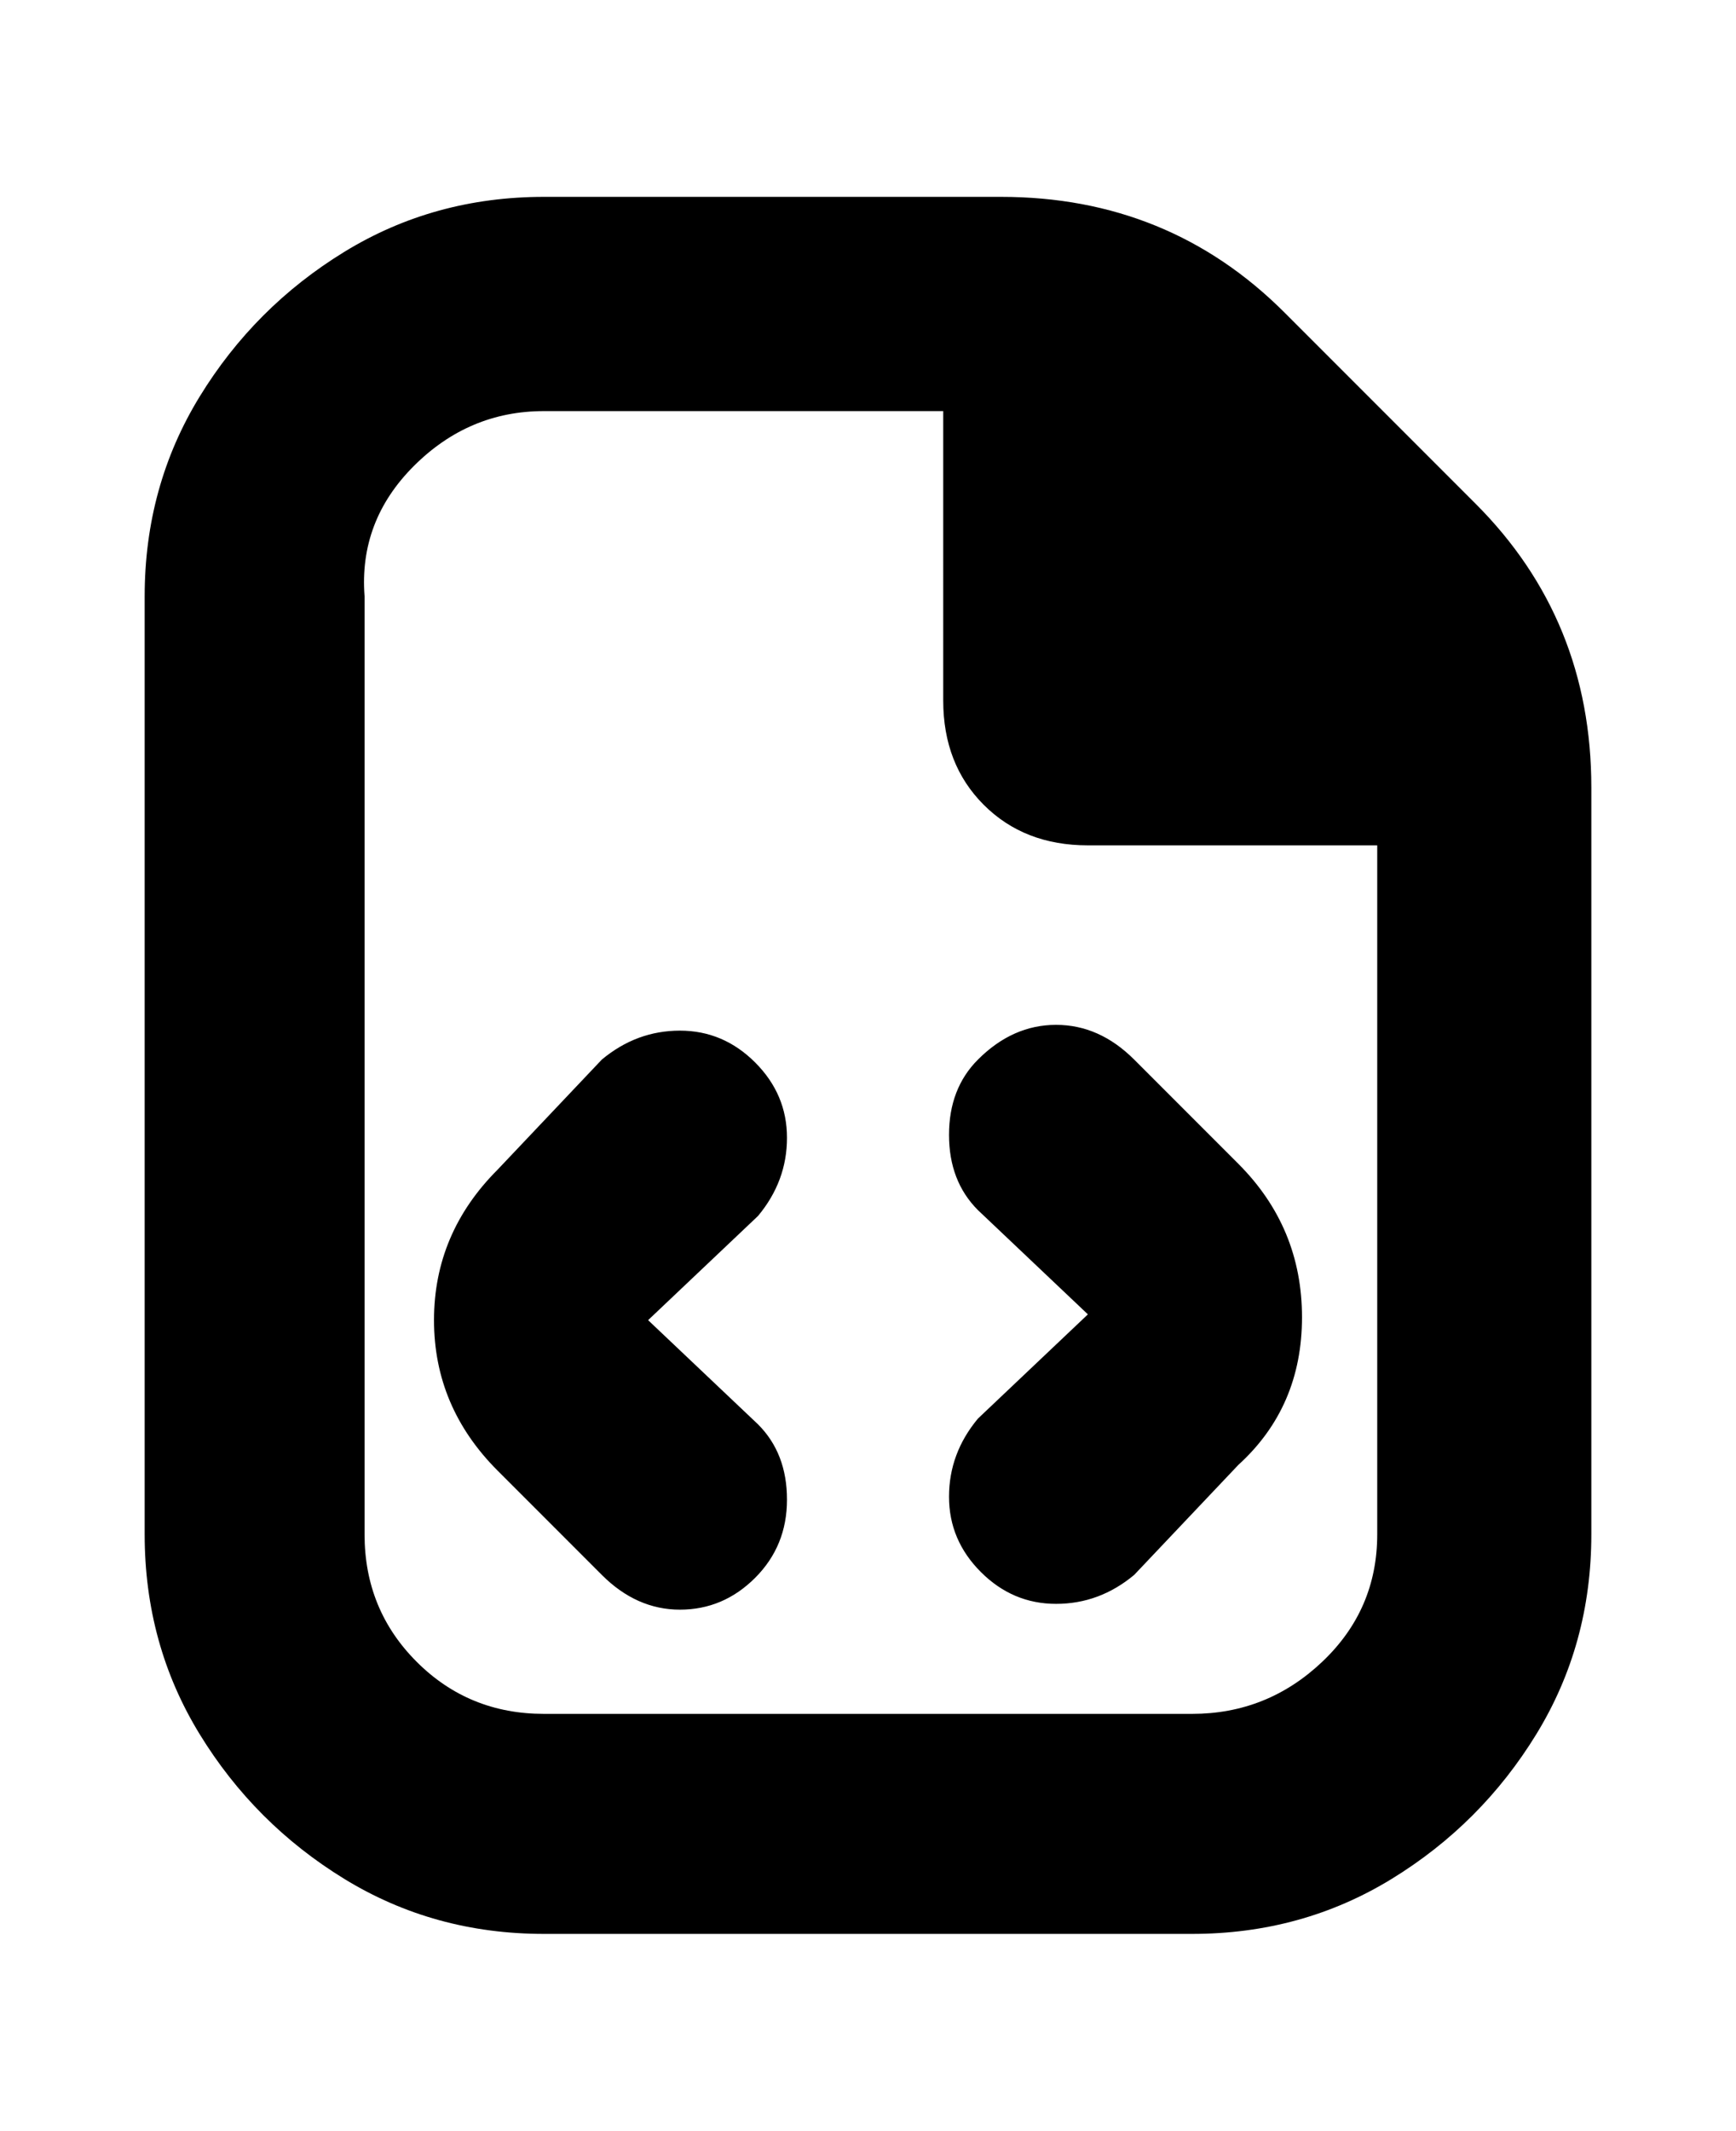 <svg viewBox="0 0 300 368" xmlns="http://www.w3.org/2000/svg"><path d="M131 210l-19 18 19 18q5 5 5 13t-5.5 13.5q-5.5 5.5-13 5.5t-13.5-6l-18-18q-11-11-11-26t11-26l18-19q6-5 13.5-5t13 5.5q5.5 5.5 5.5 13t-5 13.5zm38-27q-5 5-5 13t5 13l19 18-19 18q-5 6-5 13.5t5.5 13q5.5 5.5 13 5.5t13.5-5l18-19q11-10 11-25.5T214 201l-18-18q-6-6-13.5-6t-13.5 6zm106-47v129q0 19-9.5 34.5t-25 25Q225 334 206 334H94q-19 0-34.5-9.5t-25-25Q25 284 25 265V103q0-19 9.5-34.5t25-25Q75 34 94 34h79q29 0 49 20l33 33q20 20 20 49zm-37 10h-50q-11 0-18-7t-7-18V71H94q-13 0-22.5 9.5T63 103v162q0 13 9 22t22 9h112q13 0 22.5-9t9.5-22V146z"/></svg>